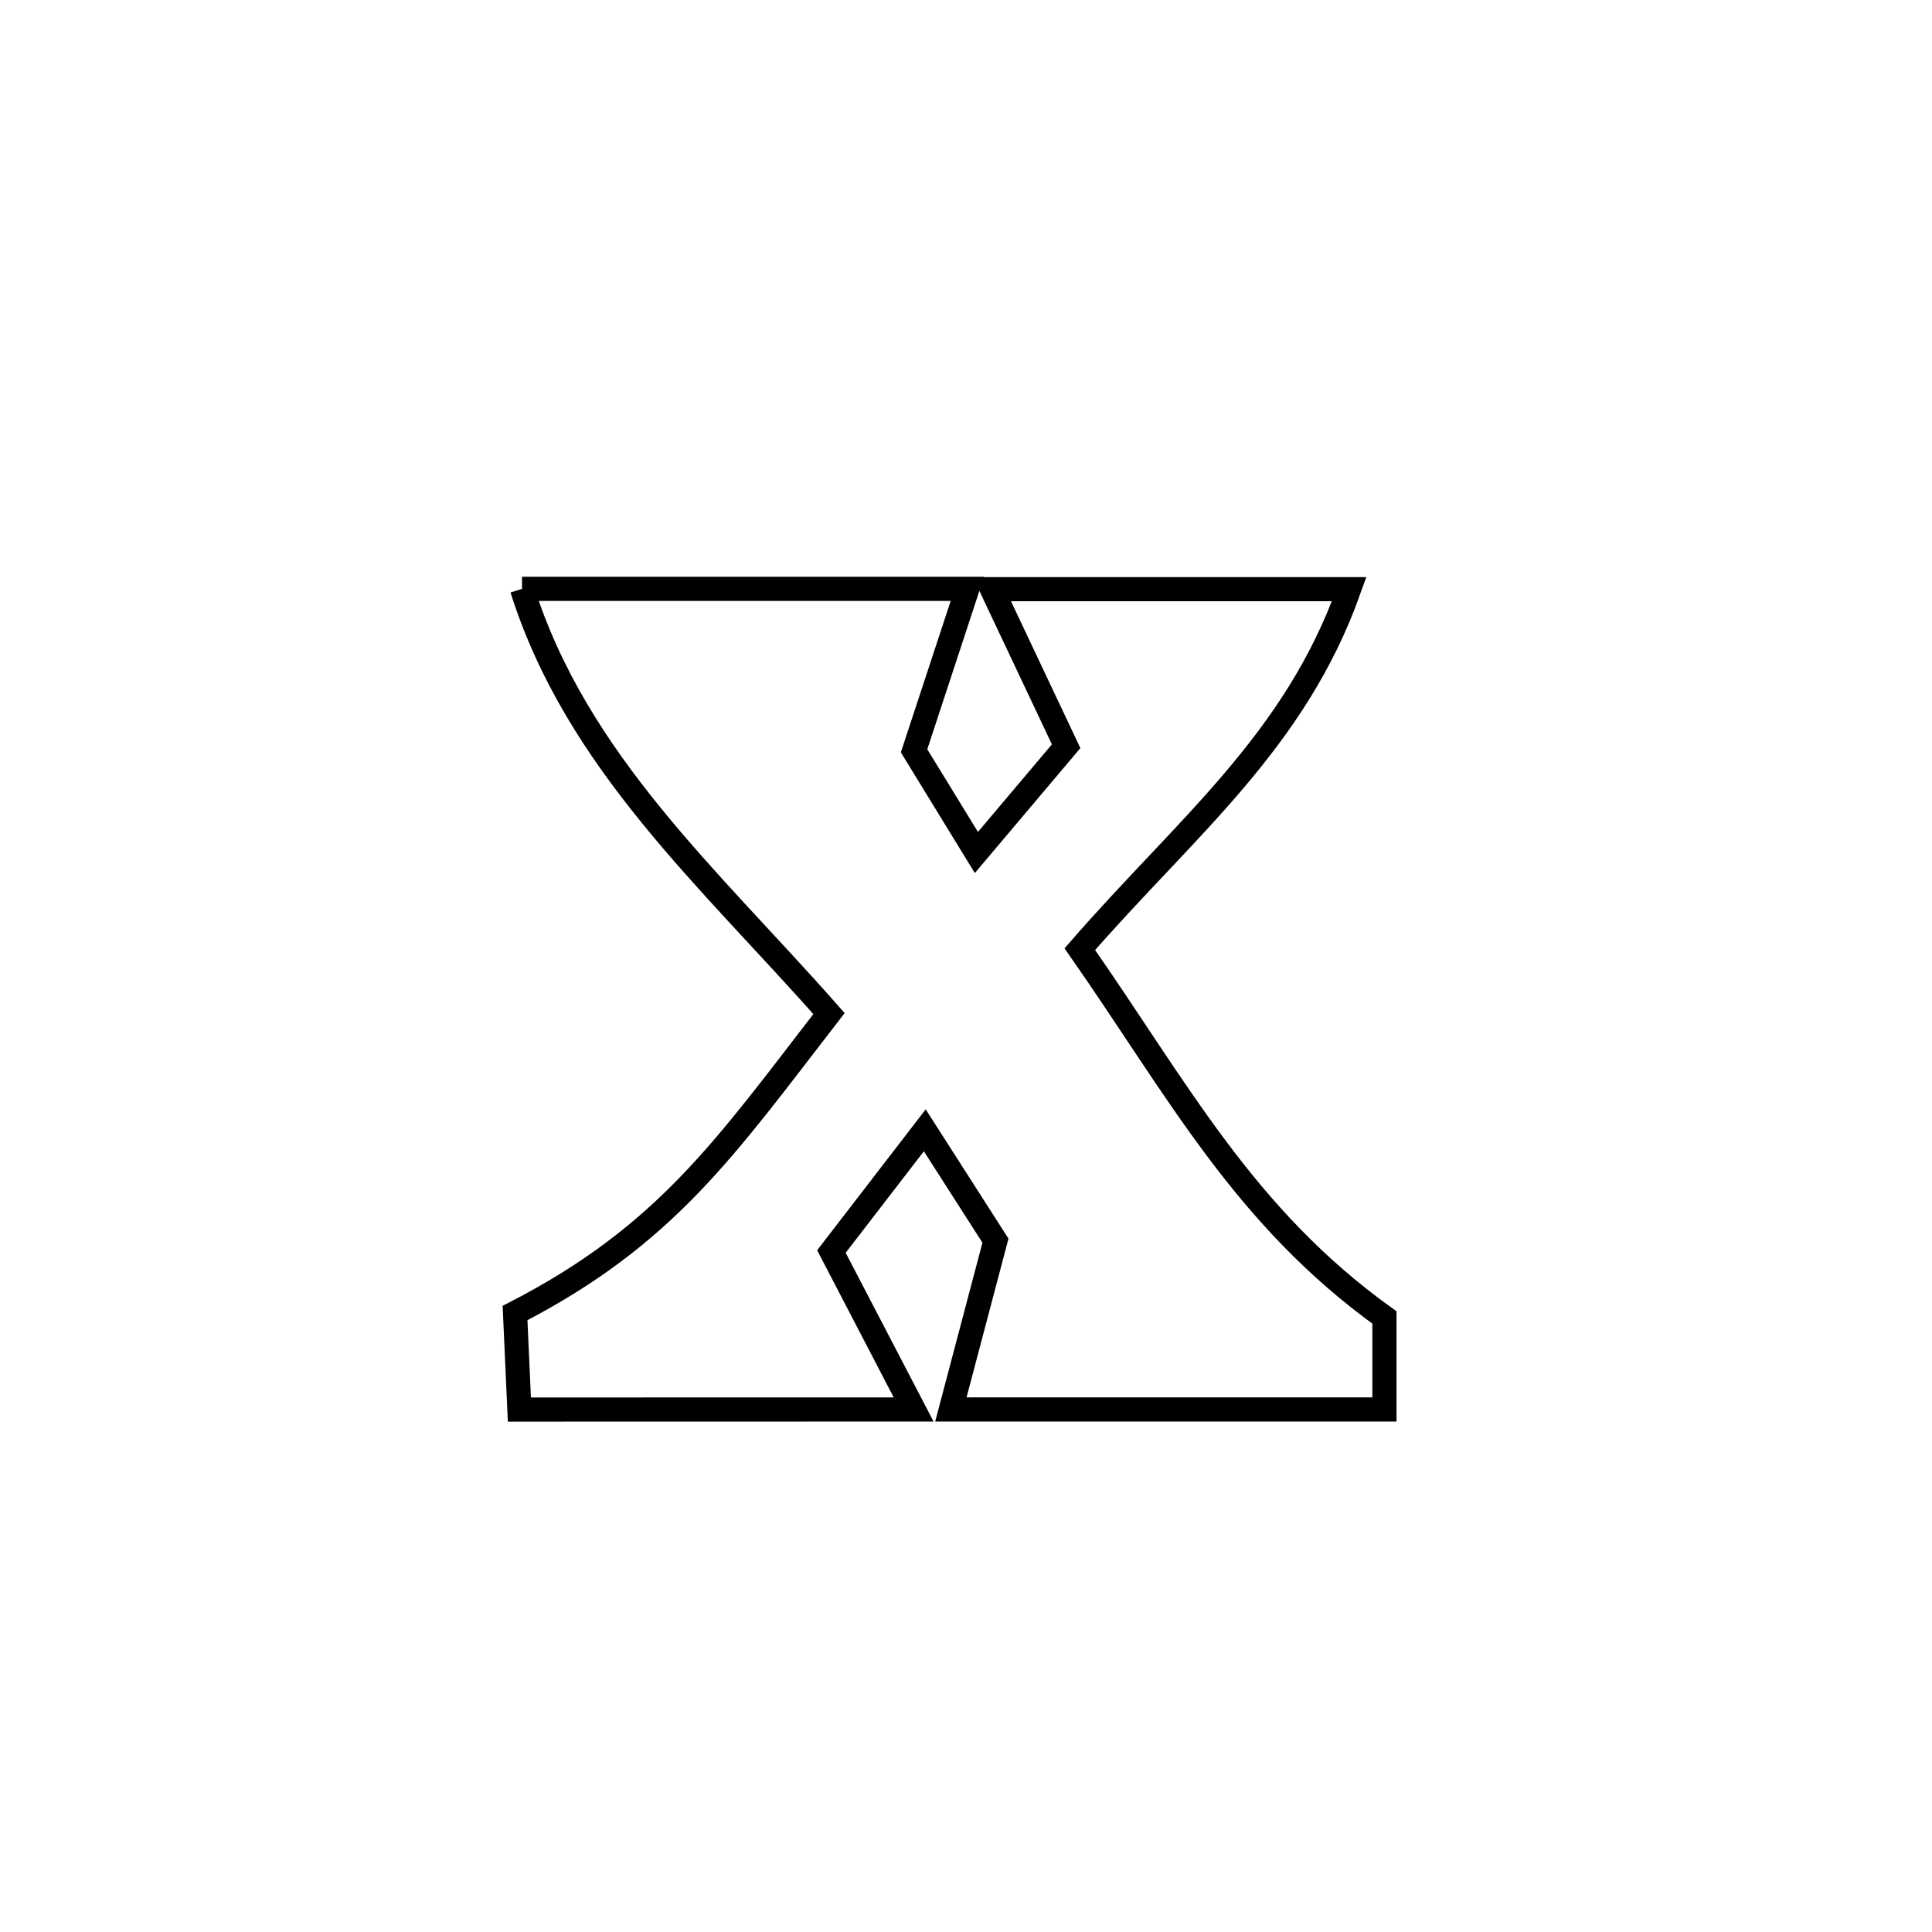 <svg xmlns="http://www.w3.org/2000/svg" viewBox="0.0 0.0 24.0 24.0" height="200px" width="200px"><path fill="none" stroke="black" stroke-width=".3" stroke-opacity="1.0"  filling="0" d="M6.485 7.315 L6.485 7.315 C8.329 7.315 10.173 7.315 12.017 7.315 L12.017 7.315 C11.945 7.536 11.427 9.109 11.355 9.327 L11.355 9.327 C11.613 9.748 11.871 10.169 12.129 10.59 L12.129 10.59 C12.5 10.15 12.872 9.71 13.244 9.27 L13.244 9.27 C13.001 8.756 12.56 7.823 12.322 7.319 L12.322 7.319 C13.801 7.319 15.281 7.319 16.76 7.319 L16.76 7.319 C16.085 9.217 14.736 10.271 13.414 11.791 L13.414 11.791 C14.629 13.53 15.448 15.109 17.198 16.366 L17.198 16.366 C17.198 16.747 17.198 17.128 17.198 17.509 L17.198 17.509 C15.403 17.509 13.607 17.509 11.812 17.509 L11.812 17.509 C11.967 16.923 12.217 15.977 12.366 15.412 L12.366 15.412 C12.074 14.955 11.781 14.498 11.488 14.041 L11.488 14.041 C11.101 14.543 10.714 15.045 10.328 15.547 L10.328 15.547 C10.432 15.748 11.255 17.33 11.349 17.509 L11.349 17.509 C9.716 17.51 8.084 17.51 6.452 17.51 L6.452 17.51 C6.434 17.11 6.416 16.711 6.398 16.311 L6.398 16.311 C8.279 15.342 9.012 14.253 10.298 12.591 L10.298 12.591 C8.822 10.916 7.164 9.467 6.485 7.315 L6.485 7.315"></path></svg>